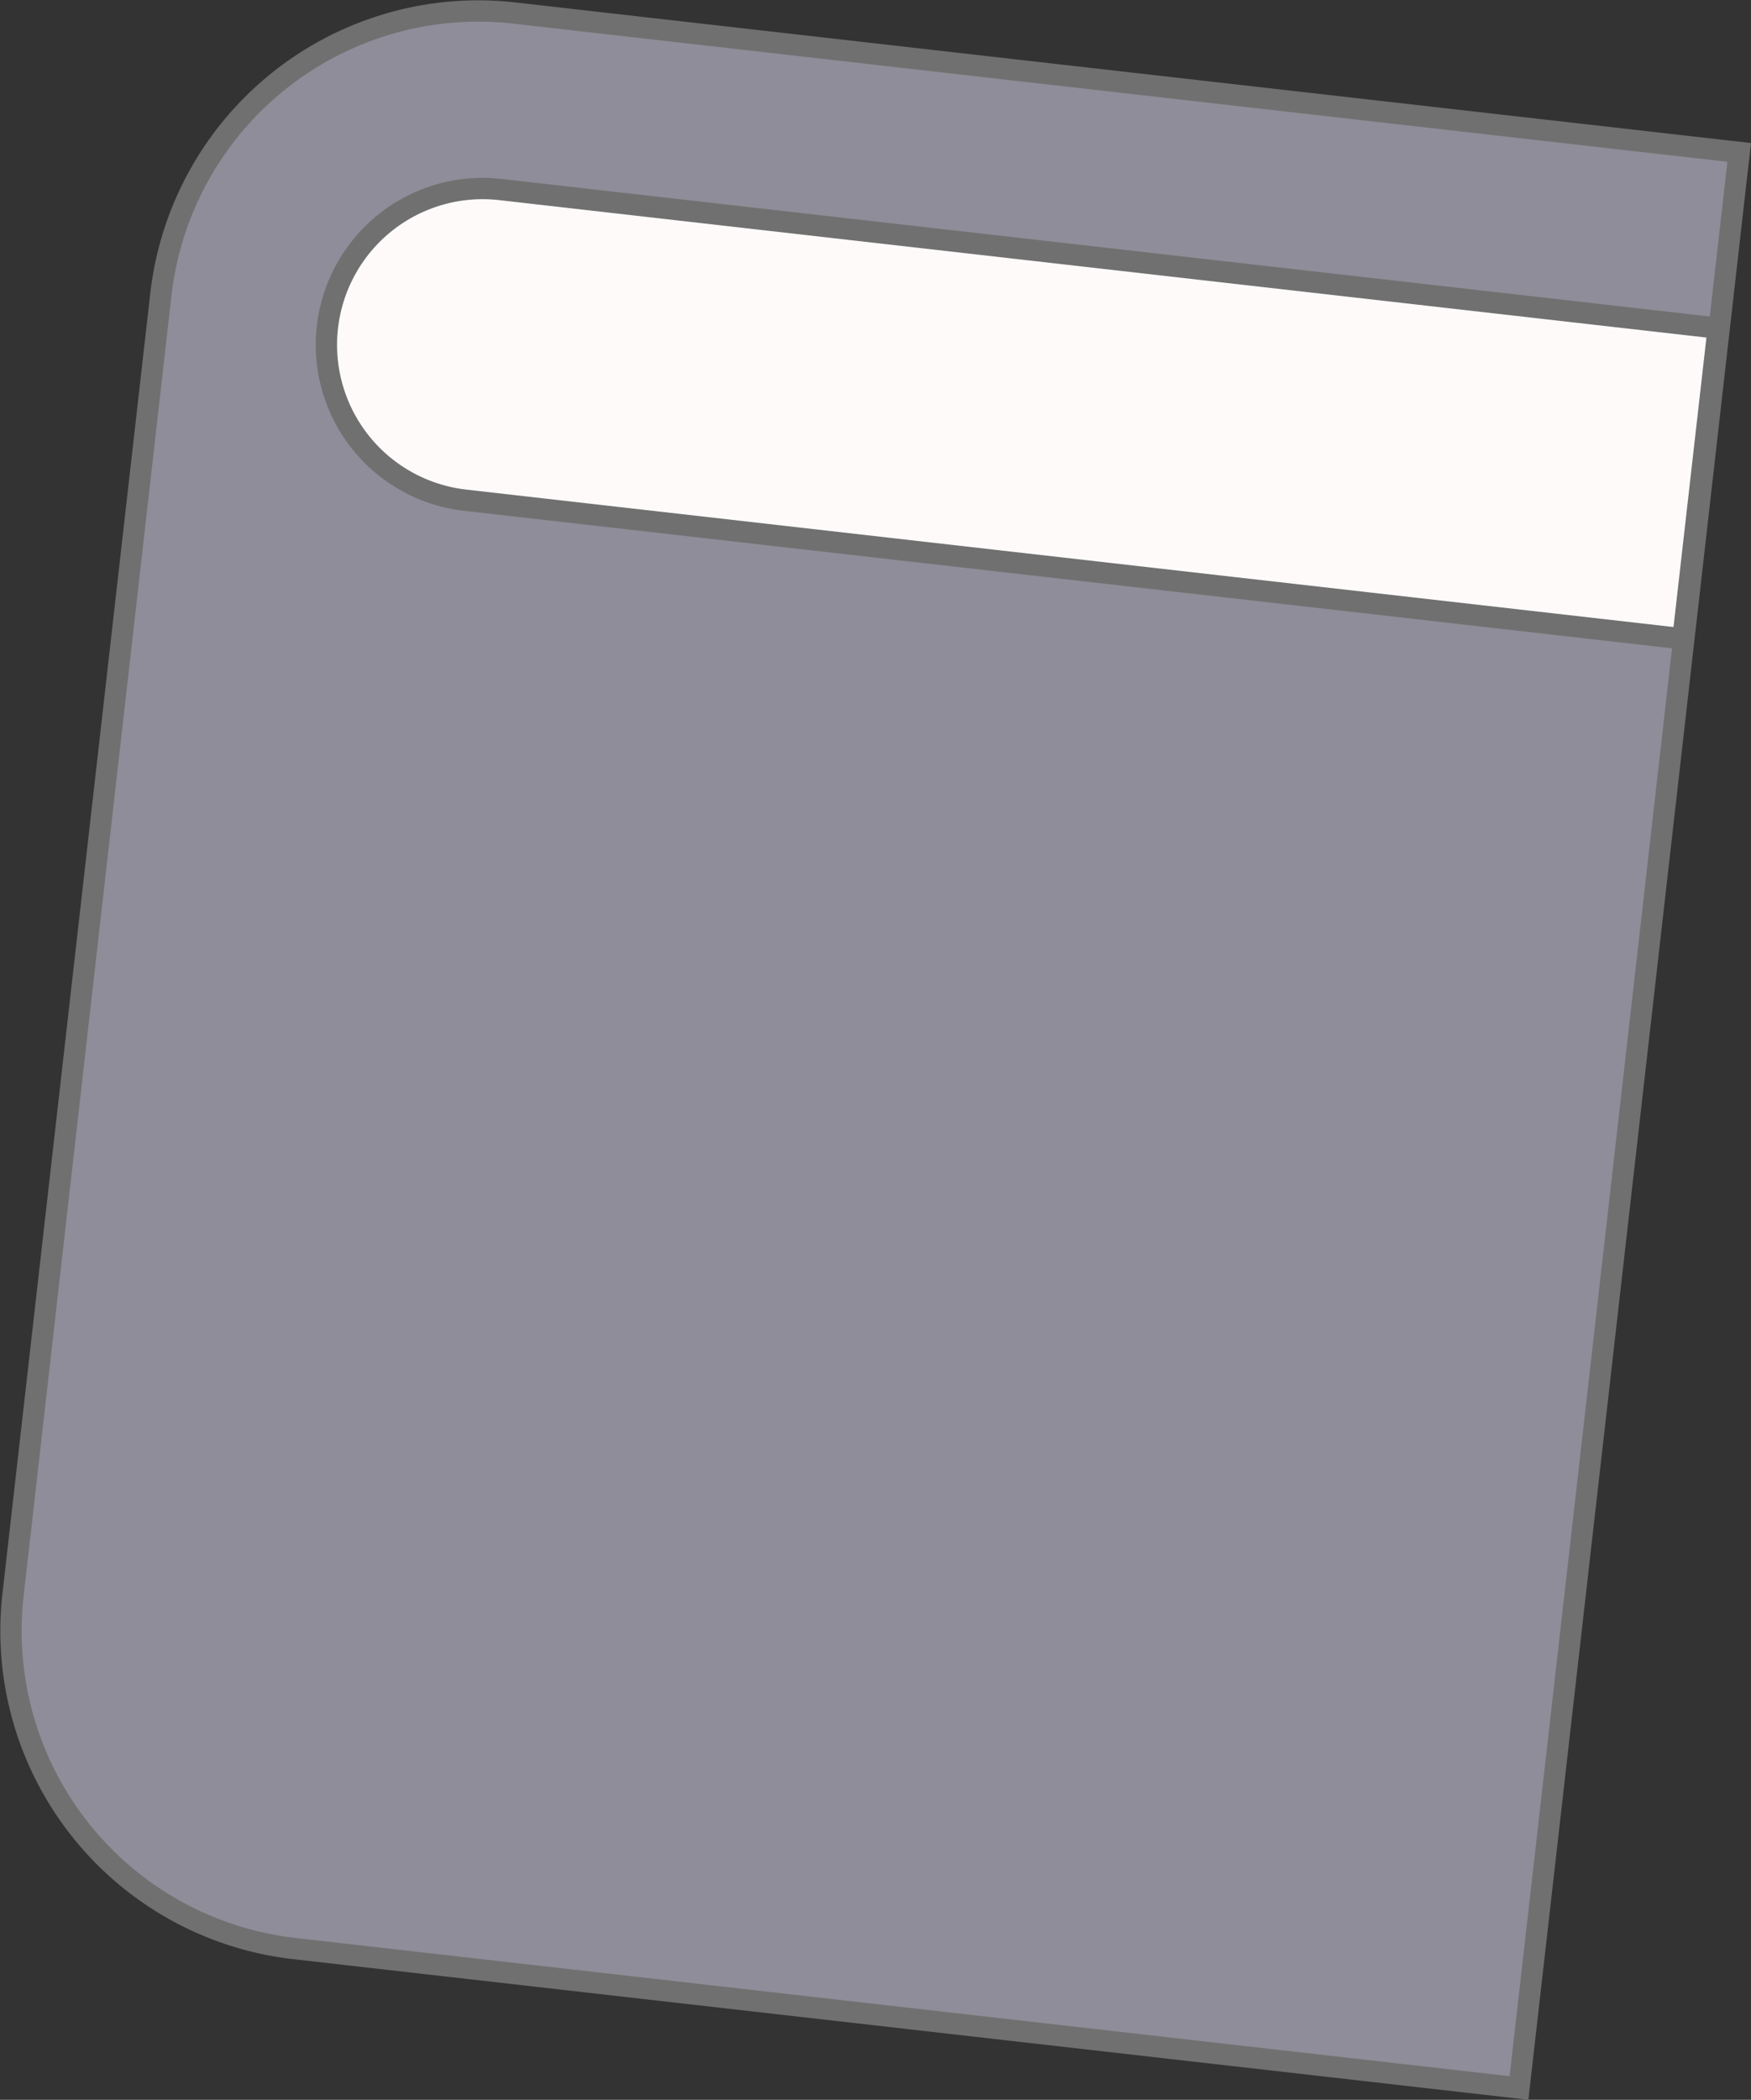 <svg xmlns="http://www.w3.org/2000/svg" width="82.204" height="98.537" viewBox="0 0 82.204 98.537">
  <rect x="0" y="0" width="82.204" height="98.537" fill="#333333" stroke="none"/>
  <g id="book" transform="translate(-1.088 -1.088)">
    <path id="Path_10" data-name="Path 10" d="M1.7,75.927A15,15,0,0,0,14.9,92.527l57.5,6.544L82.738,8.24,25.241,1.7A15,15,0,0,0,8.641,14.9Z" fill="#8e8d99" stroke="#707070" stroke-width="1"/>
    <path id="Path_11" data-name="Path 11" d="M16.459,16.441a7.336,7.336,0,0,0,6.459,8.118l57.176,6.507,1.659-14.578L24.577,9.982A7.336,7.336,0,0,0,16.459,16.441Z" fill="snow" stroke="#707070" stroke-width="1"/>
    <path id="Path_12" data-name="Path 12" d="M16.459,16.441a7.336,7.336,0,0,0,6.459,8.118l57.176,6.507,1.659-14.578L24.577,9.982A7.336,7.336,0,0,0,16.459,16.441Z" fill="none"/>
  </g>
</svg>
